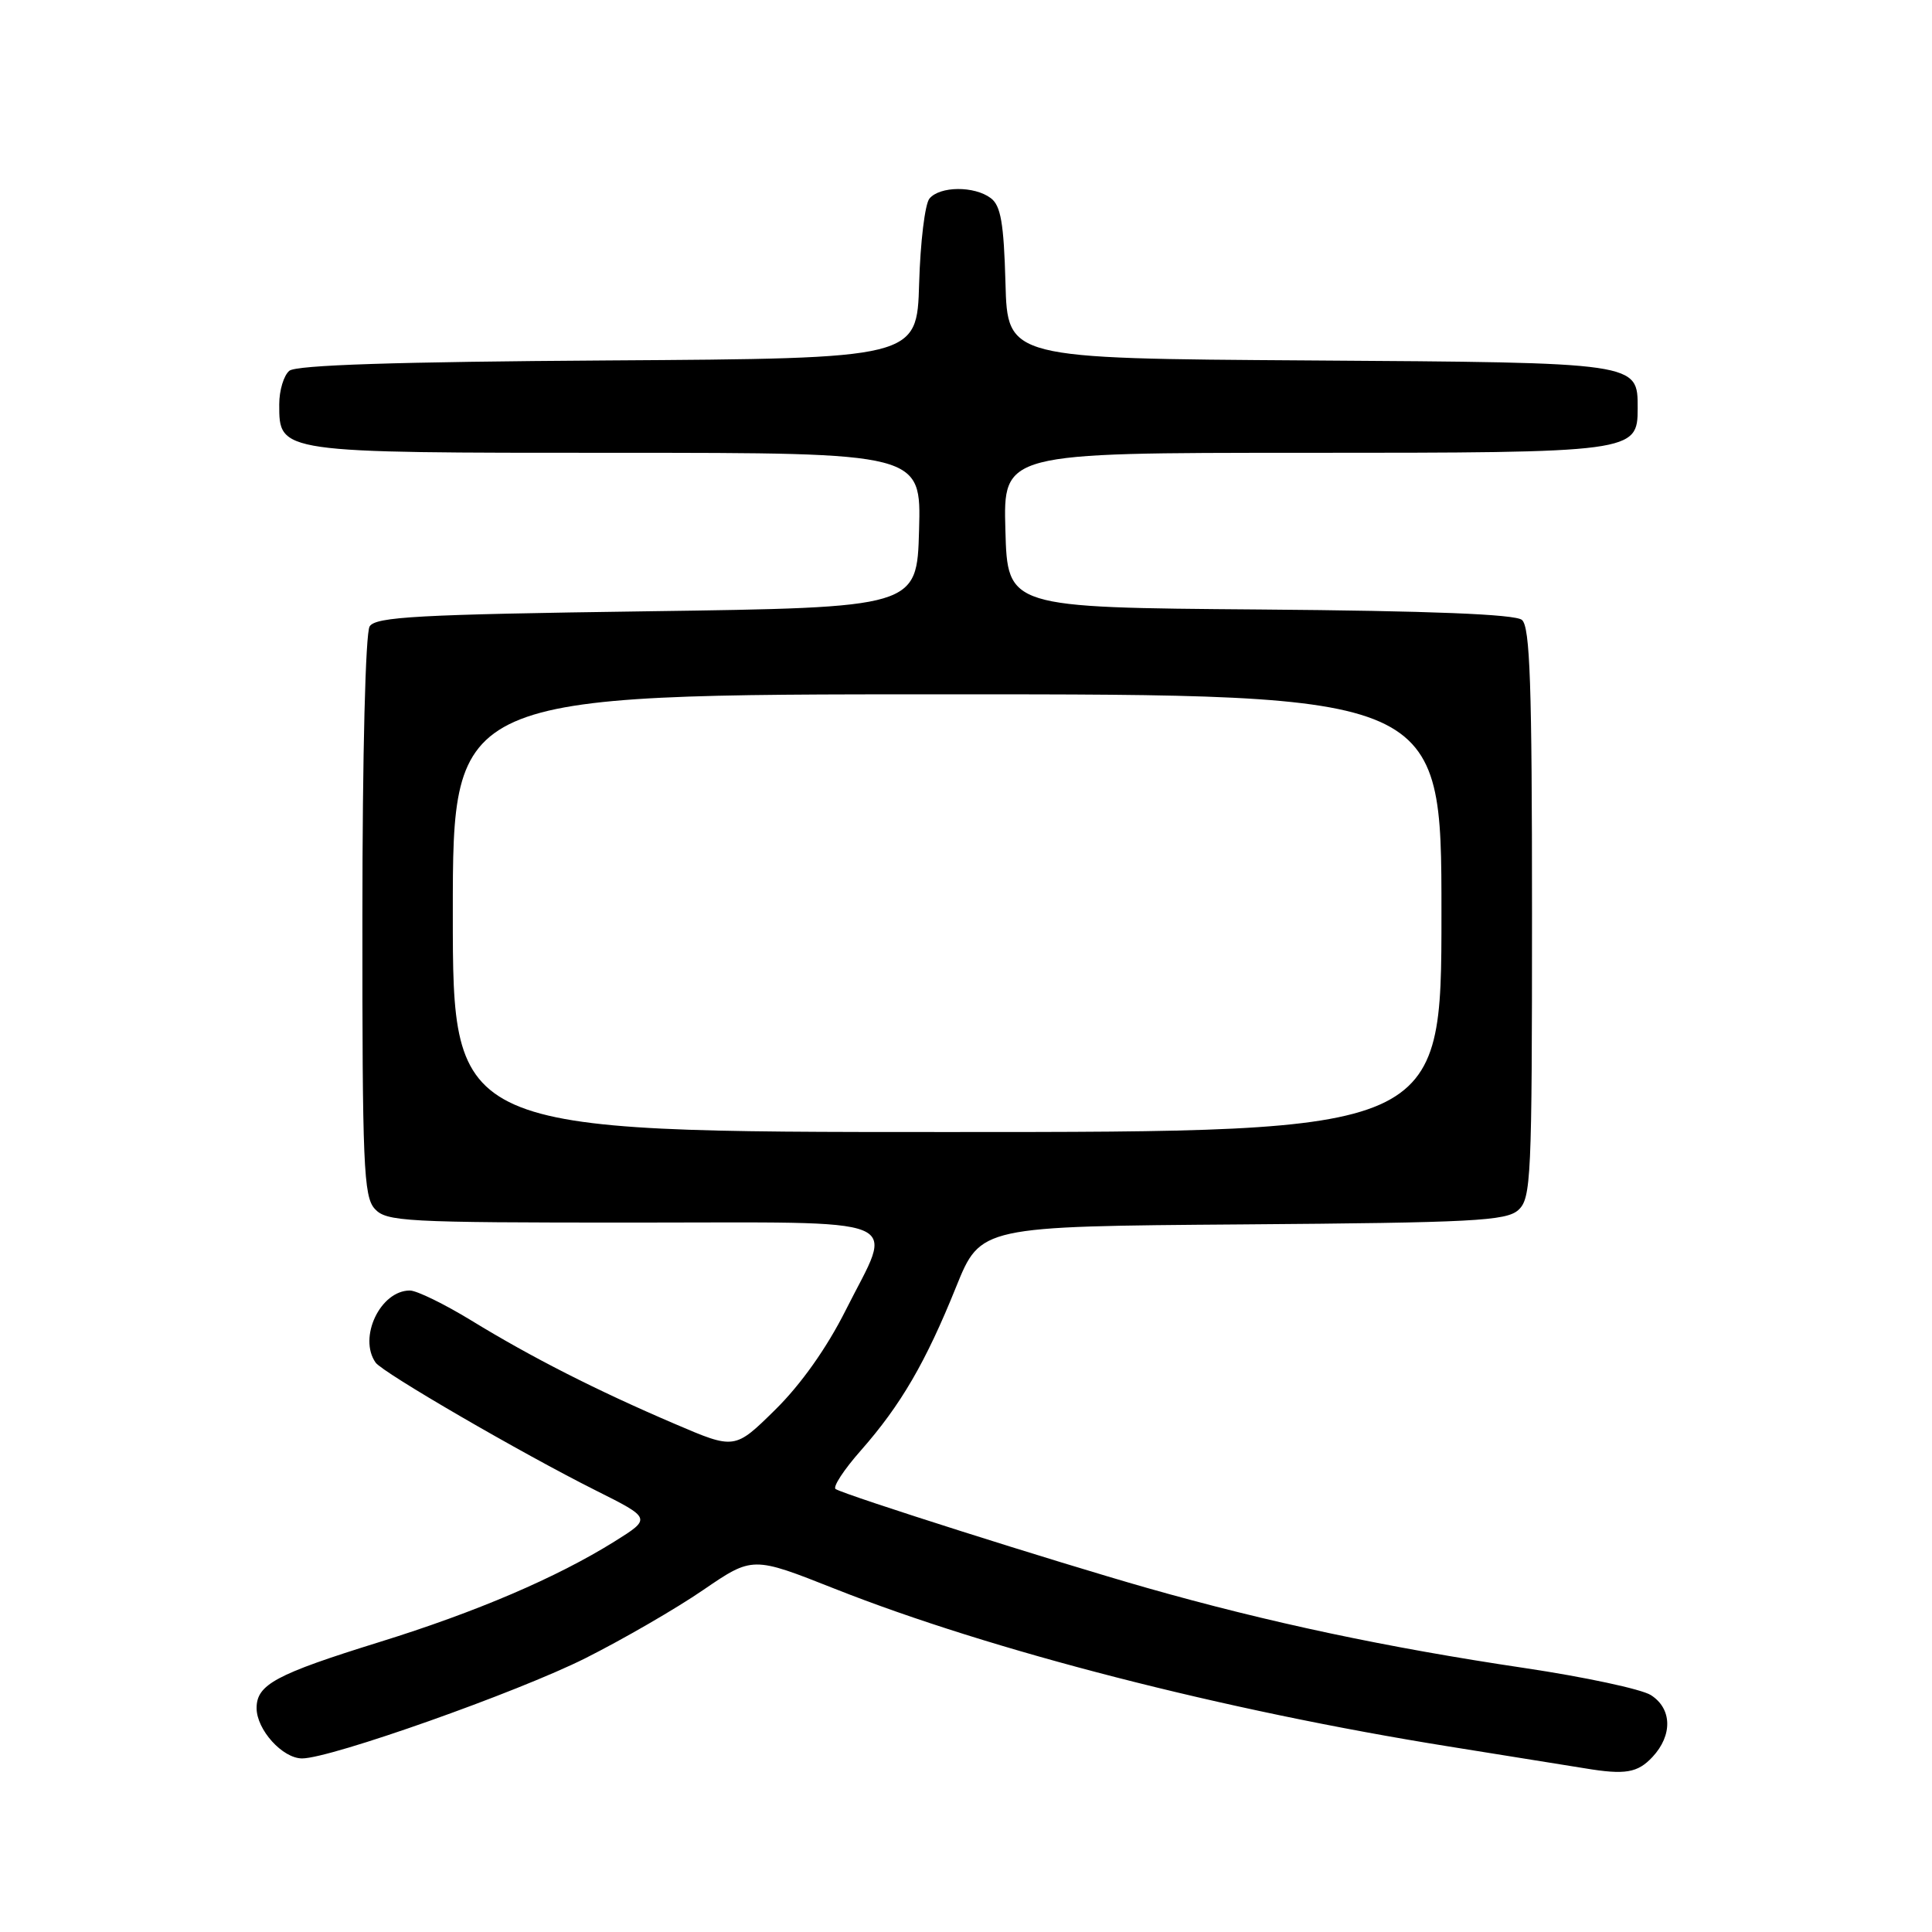 <?xml version="1.0" encoding="UTF-8" standalone="no"?>
<!DOCTYPE svg PUBLIC "-//W3C//DTD SVG 1.1//EN" "http://www.w3.org/Graphics/SVG/1.1/DTD/svg11.dtd" >
<svg xmlns="http://www.w3.org/2000/svg" xmlns:xlink="http://www.w3.org/1999/xlink" version="1.1" viewBox="0 0 256 256">
 <g >
 <path fill="currentColor"
d=" M 218.96 232.81 C 221.65 229.93 221.56 226.40 218.75 224.61 C 217.51 223.82 209.97 222.21 202.00 221.02 C 183.84 218.32 168.07 214.98 152.00 210.41 C 139.68 206.90 112.23 198.19 110.73 197.31 C 110.30 197.06 111.81 194.75 114.08 192.18 C 119.36 186.18 122.66 180.52 126.69 170.52 C 129.93 162.50 129.93 162.50 164.65 162.24 C 195.20 162.01 199.59 161.78 201.19 160.33 C 202.88 158.80 203.00 156.13 203.00 120.97 C 203.00 90.71 202.74 83.03 201.66 82.14 C 200.76 81.39 189.54 80.94 166.91 80.76 C 133.50 80.50 133.50 80.50 133.22 70.25 C 132.93 60.00 132.93 60.00 172.74 60.00 C 216.56 60.00 217.00 59.94 217.00 54.10 C 217.00 48.00 217.31 48.05 173.43 47.76 C 133.50 47.50 133.50 47.50 133.23 37.50 C 133.01 29.55 132.61 27.24 131.28 26.25 C 129.11 24.62 124.54 24.65 123.16 26.31 C 122.56 27.02 121.95 32.09 121.79 37.56 C 121.50 47.50 121.50 47.50 80.59 47.76 C 52.42 47.94 39.26 48.37 38.34 49.13 C 37.60 49.74 37.00 51.74 37.00 53.57 C 37.00 60.04 36.76 60.00 81.76 60.00 C 122.07 60.00 122.07 60.00 121.78 70.25 C 121.50 80.50 121.50 80.50 85.71 81.00 C 55.37 81.42 49.78 81.73 48.98 83.00 C 48.43 83.87 48.02 99.92 48.02 121.42 C 48.00 154.39 48.18 158.54 49.65 160.17 C 51.19 161.87 53.59 162.00 83.65 162.00 C 121.18 162.00 118.45 160.88 112.05 173.63 C 109.55 178.61 106.13 183.44 102.73 186.79 C 97.36 192.08 97.36 192.08 89.43 188.68 C 79.05 184.24 70.44 179.86 62.45 174.97 C 58.88 172.79 55.22 171.00 54.31 171.00 C 50.40 171.00 47.44 177.23 49.77 180.55 C 50.69 181.87 69.06 192.54 78.92 197.48 C 86.33 201.19 86.33 201.19 81.42 204.26 C 73.74 209.05 63.11 213.60 50.28 217.58 C 36.54 221.85 34.00 223.21 34.00 226.33 C 34.00 229.20 37.44 233.00 40.03 233.00 C 43.80 233.00 68.59 224.23 77.57 219.72 C 82.56 217.21 89.58 213.15 93.18 210.68 C 99.72 206.21 99.72 206.21 110.61 210.52 C 131.29 218.71 162.20 226.65 192.00 231.42 C 200.53 232.78 208.62 234.08 210.00 234.31 C 215.34 235.20 216.99 234.92 218.96 232.81 Z  M 60.00 121.00 C 60.00 92.00 60.00 92.00 125.50 92.00 C 191.00 92.00 191.00 92.00 191.00 121.00 C 191.00 150.00 191.00 150.00 125.50 150.00 C 60.00 150.00 60.00 150.00 60.00 121.00 Z "/>
</g>
</svg>